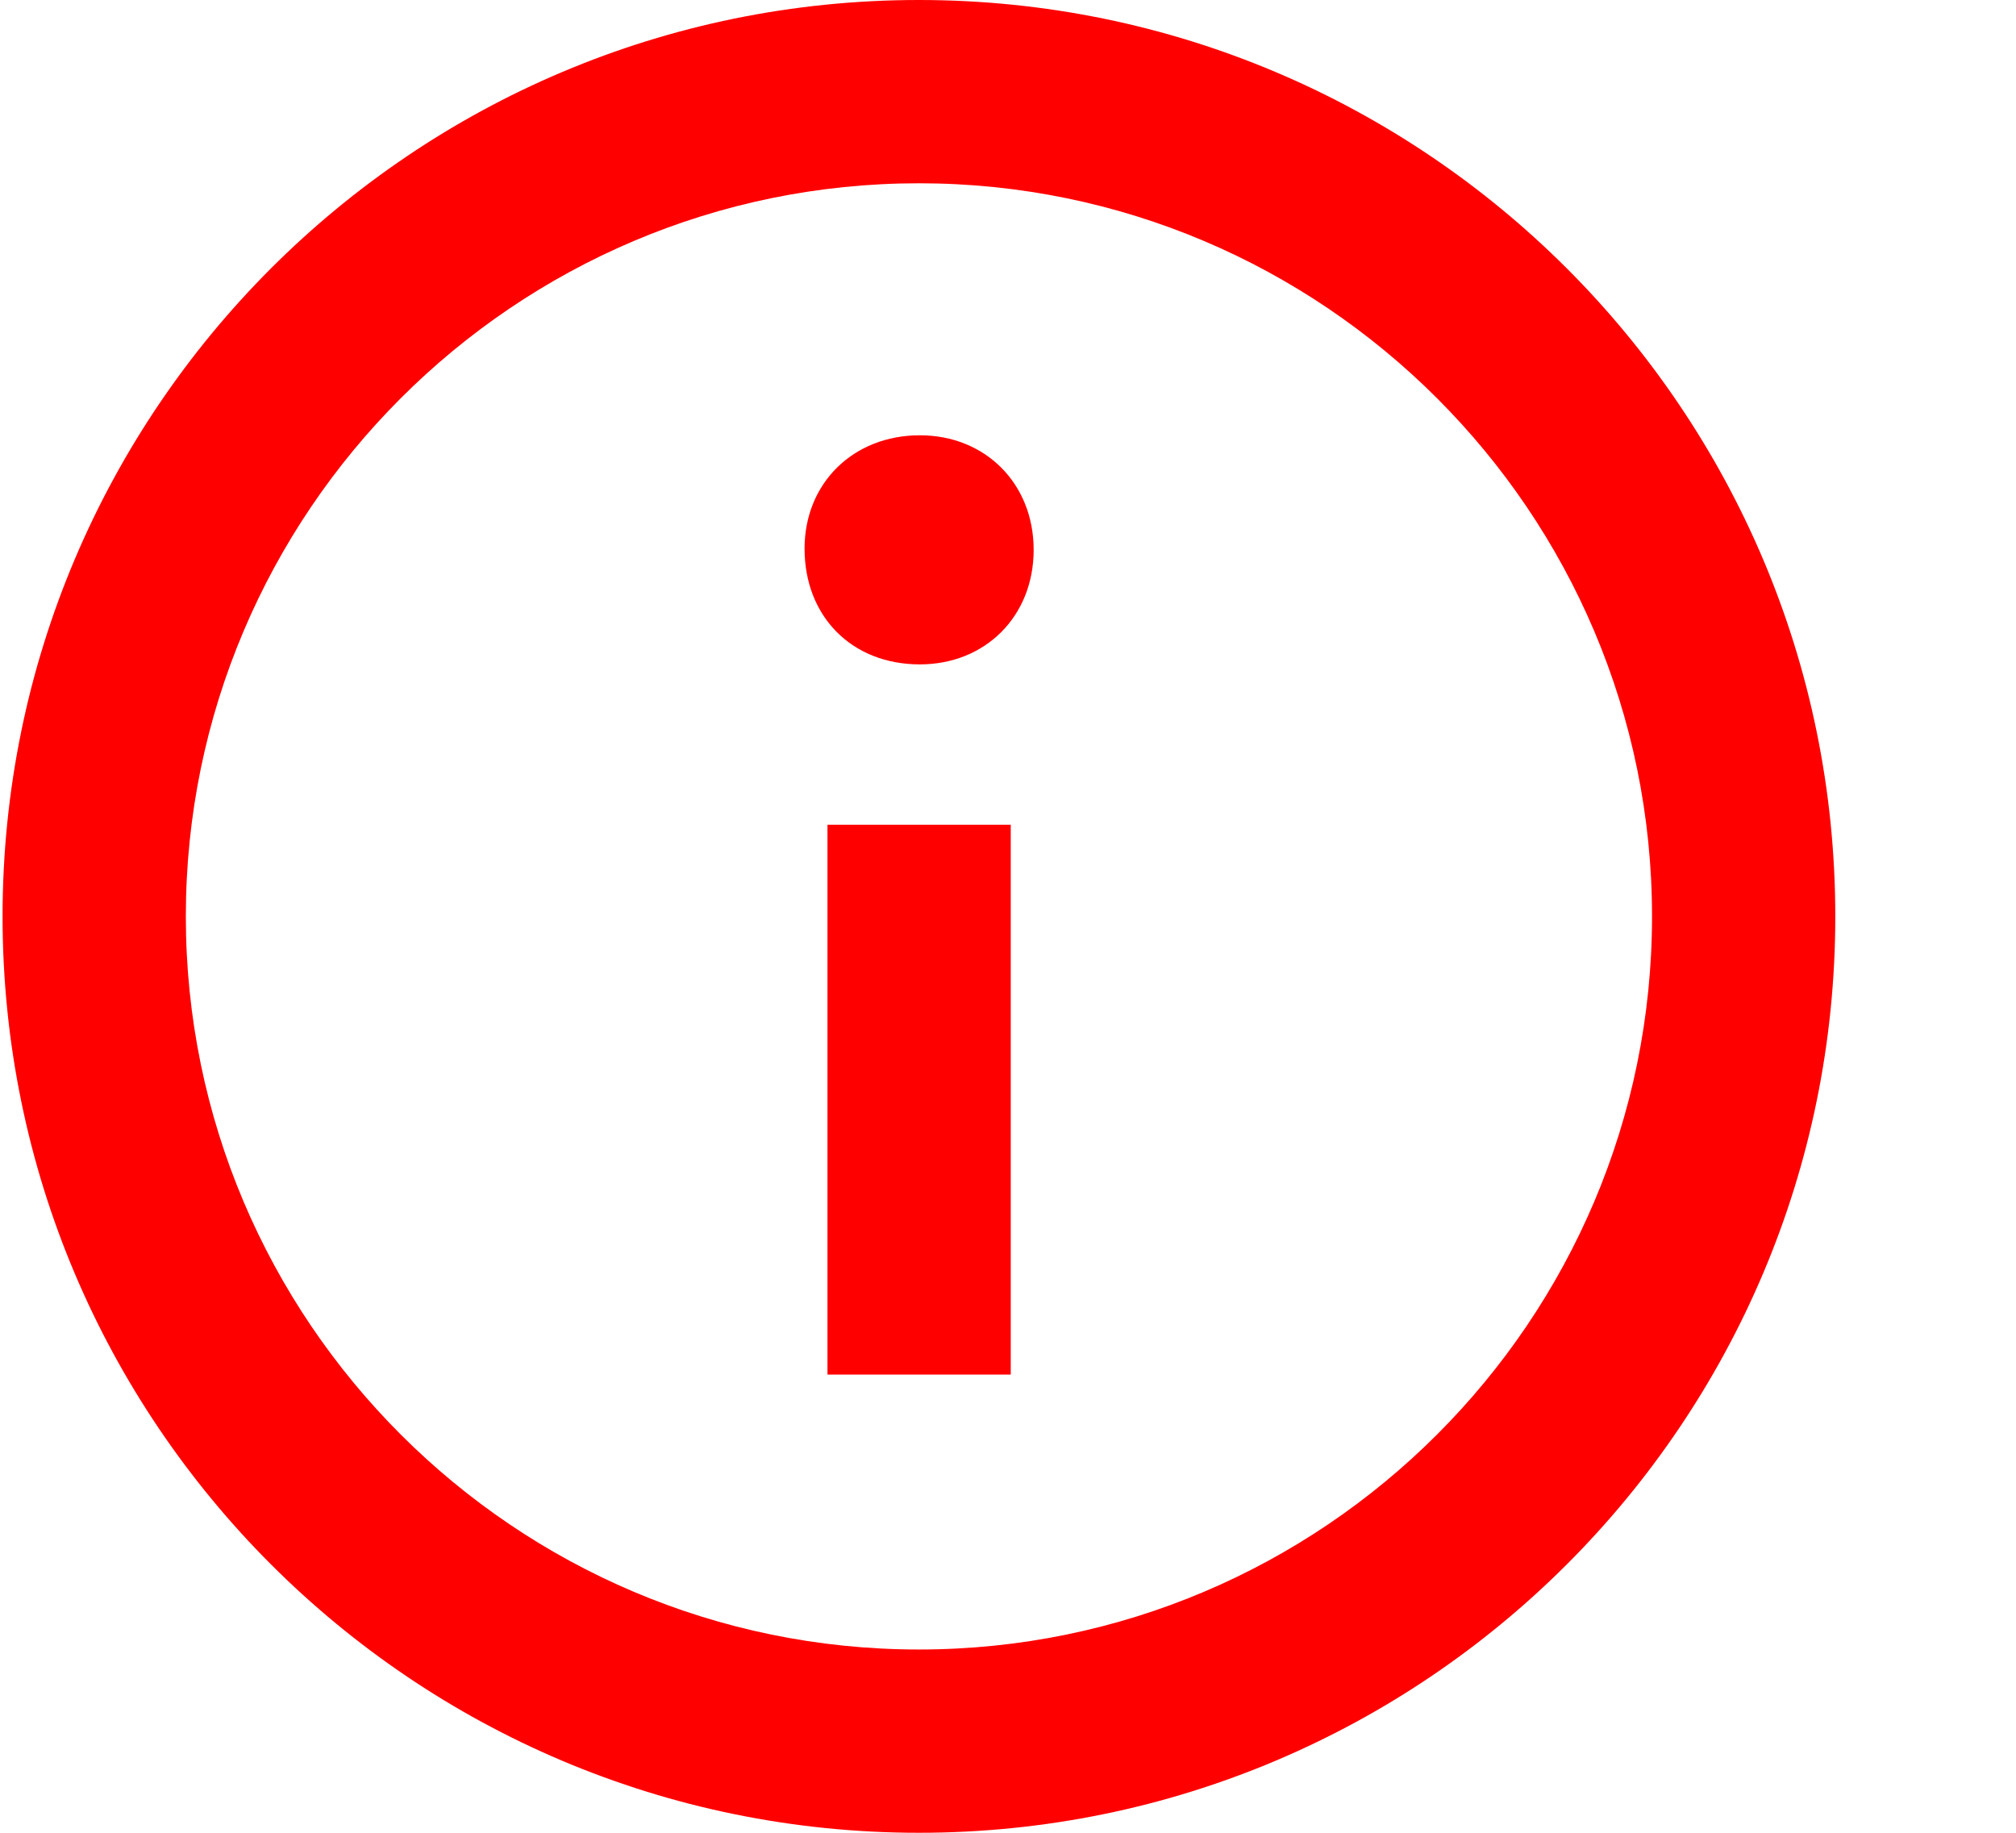 <svg width="11" height="10" viewBox="0 0 11 10" fill="none" xmlns="http://www.w3.org/2000/svg">
<path fill-rule="evenodd" clip-rule="evenodd" d="M5.014 0C2.252 0 0.014 2.239 0.014 5C0.014 7.761 2.252 10 5.014 10C7.775 10 10.014 7.761 10.014 5C10.014 2.239 7.775 0 5.014 0ZM5.014 9C2.808 9 1.014 7.206 1.014 5C1.014 2.794 2.808 1 5.014 1C7.219 1 9.014 2.794 9.014 5C9.014 7.206 7.219 9 5.014 9ZM5.64 3C5.64 3.363 5.376 3.625 5.019 3.625C4.647 3.625 4.39 3.363 4.39 2.993C4.39 2.638 4.654 2.375 5.019 2.375C5.376 2.375 5.64 2.638 5.64 3ZM4.515 4.5H5.515V7.5H4.515V4.5Z" fill="#ff0000"/>
</svg>
